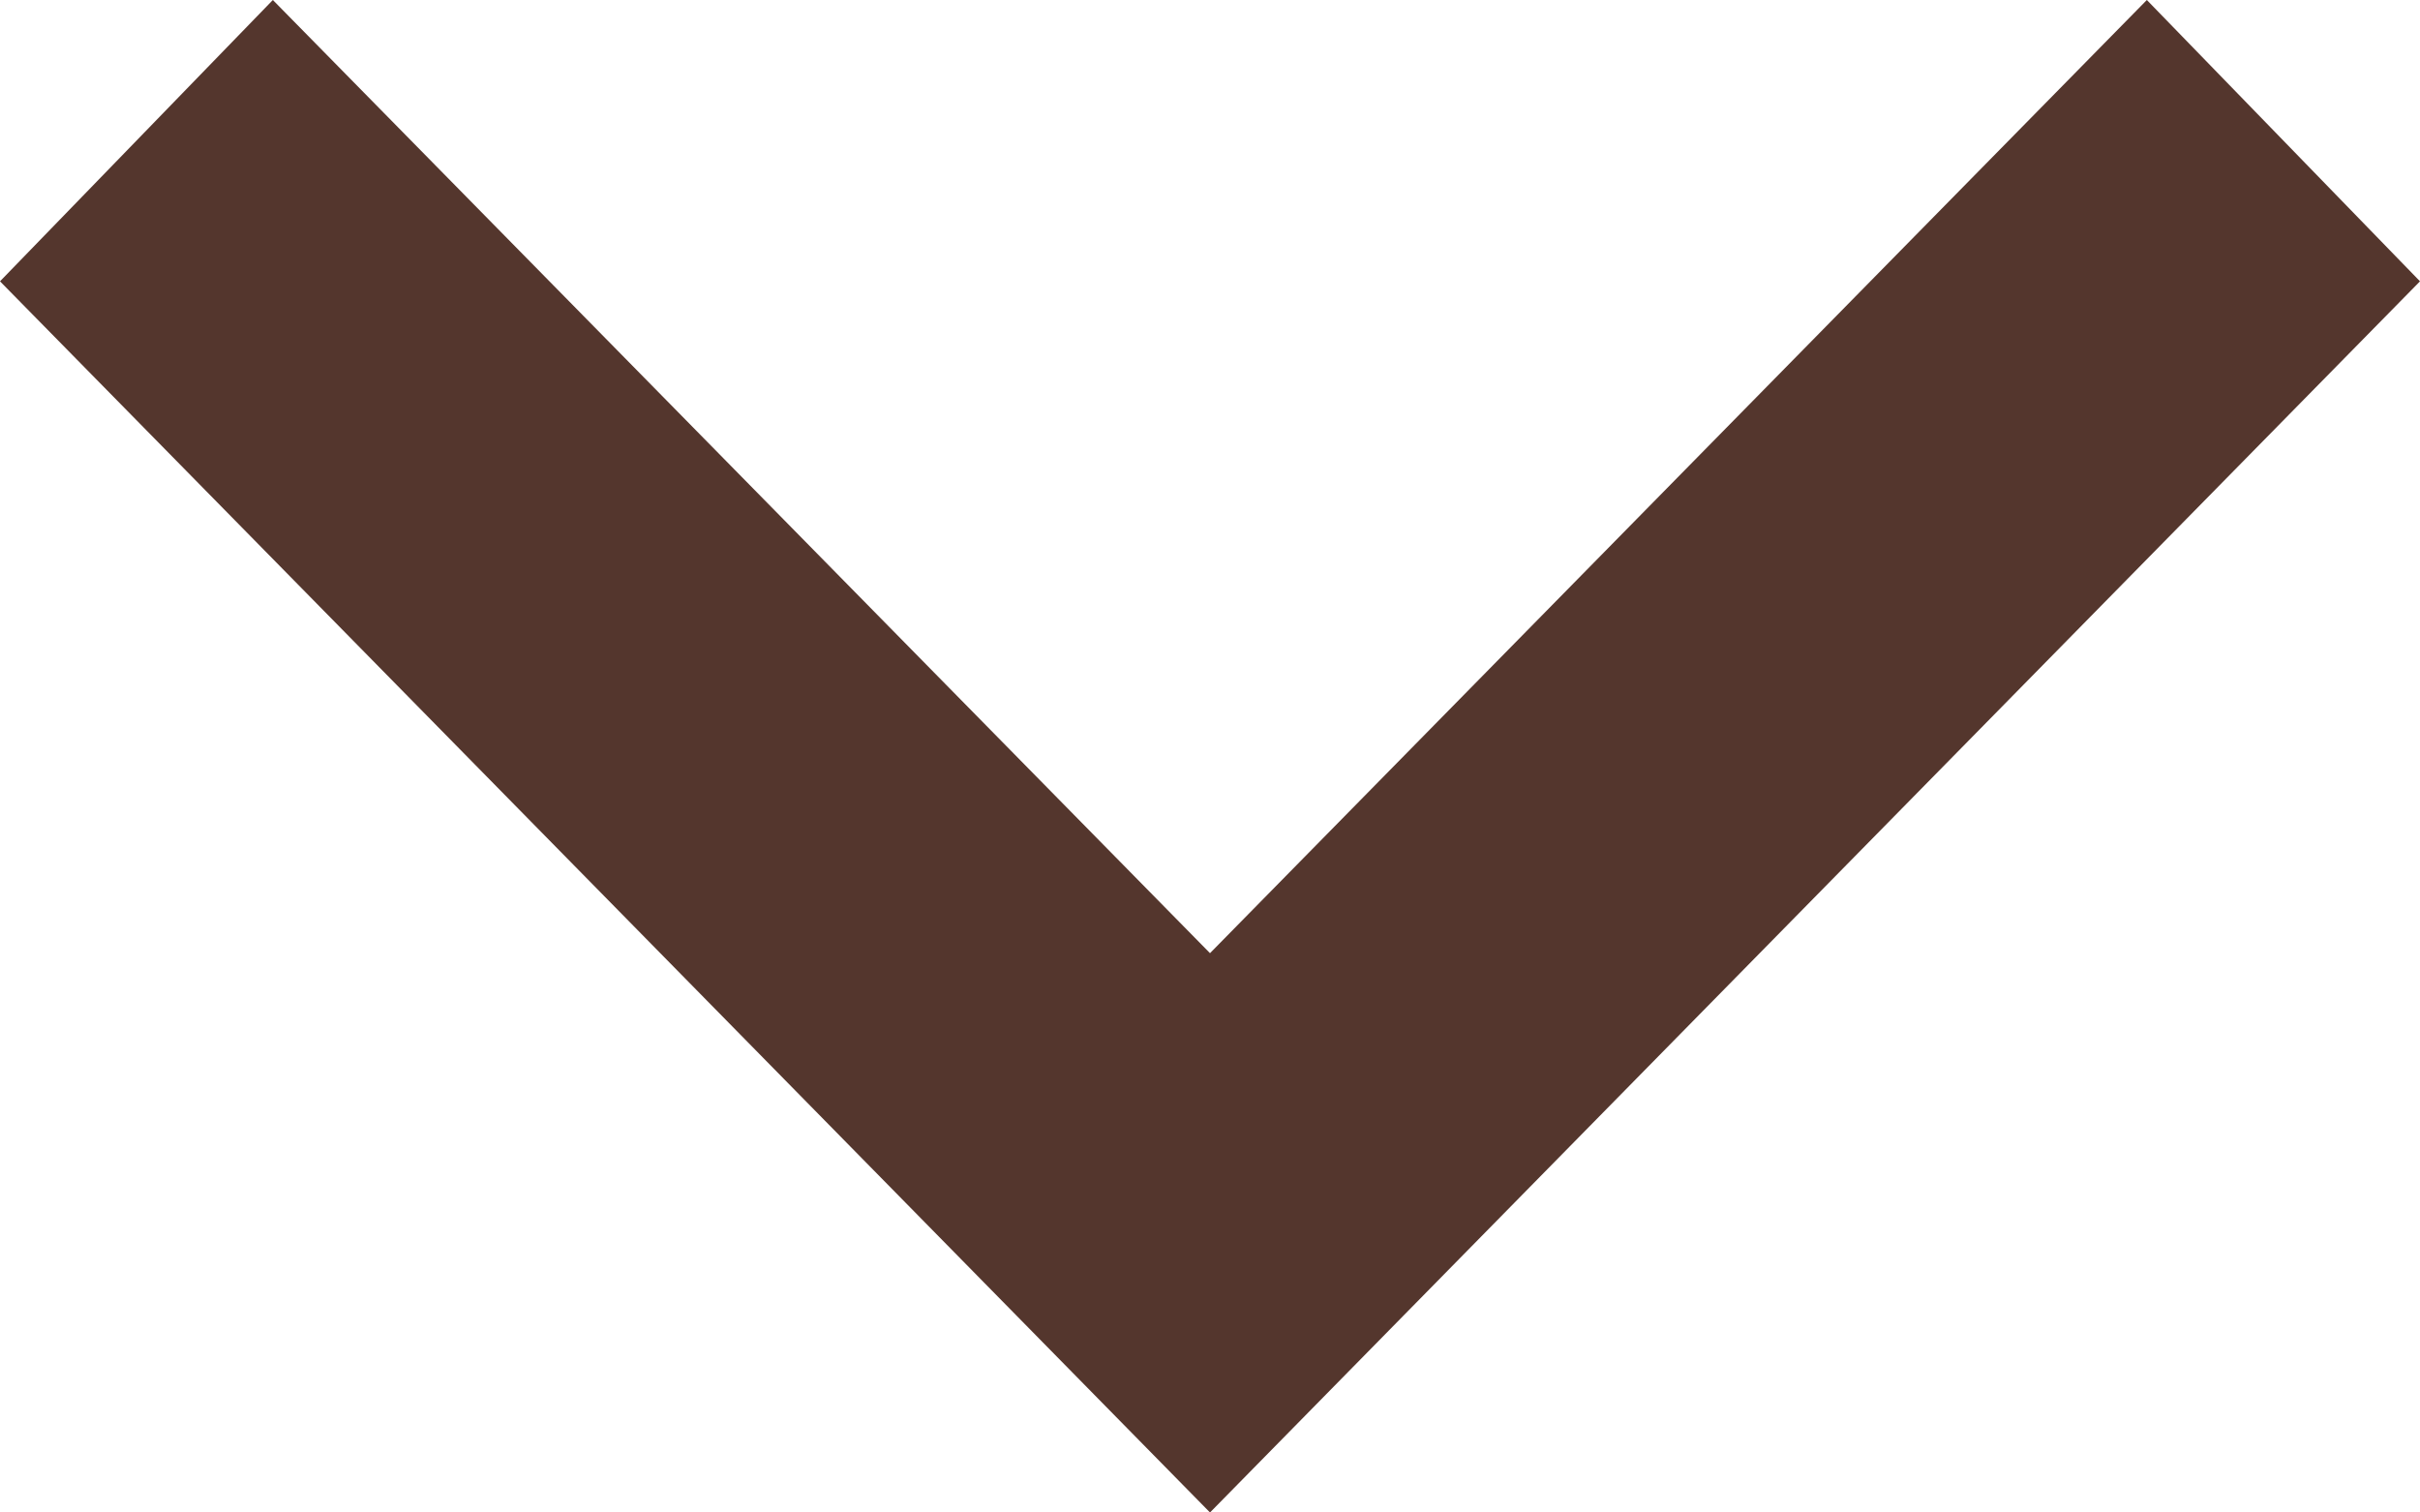 <svg 
 xmlns="http://www.w3.org/2000/svg"
 xmlns:xlink="http://www.w3.org/1999/xlink"
 width="8px" height="5px">
<path fill-rule="evenodd"  fill="rgb(84, 54, 45)"
 d="M0.000,0.930 L4.000,5.000 L8.000,0.930 L7.097,-0.000 L4.000,3.151 L0.902,-0.000 L0.000,0.930 Z"/>
</svg>